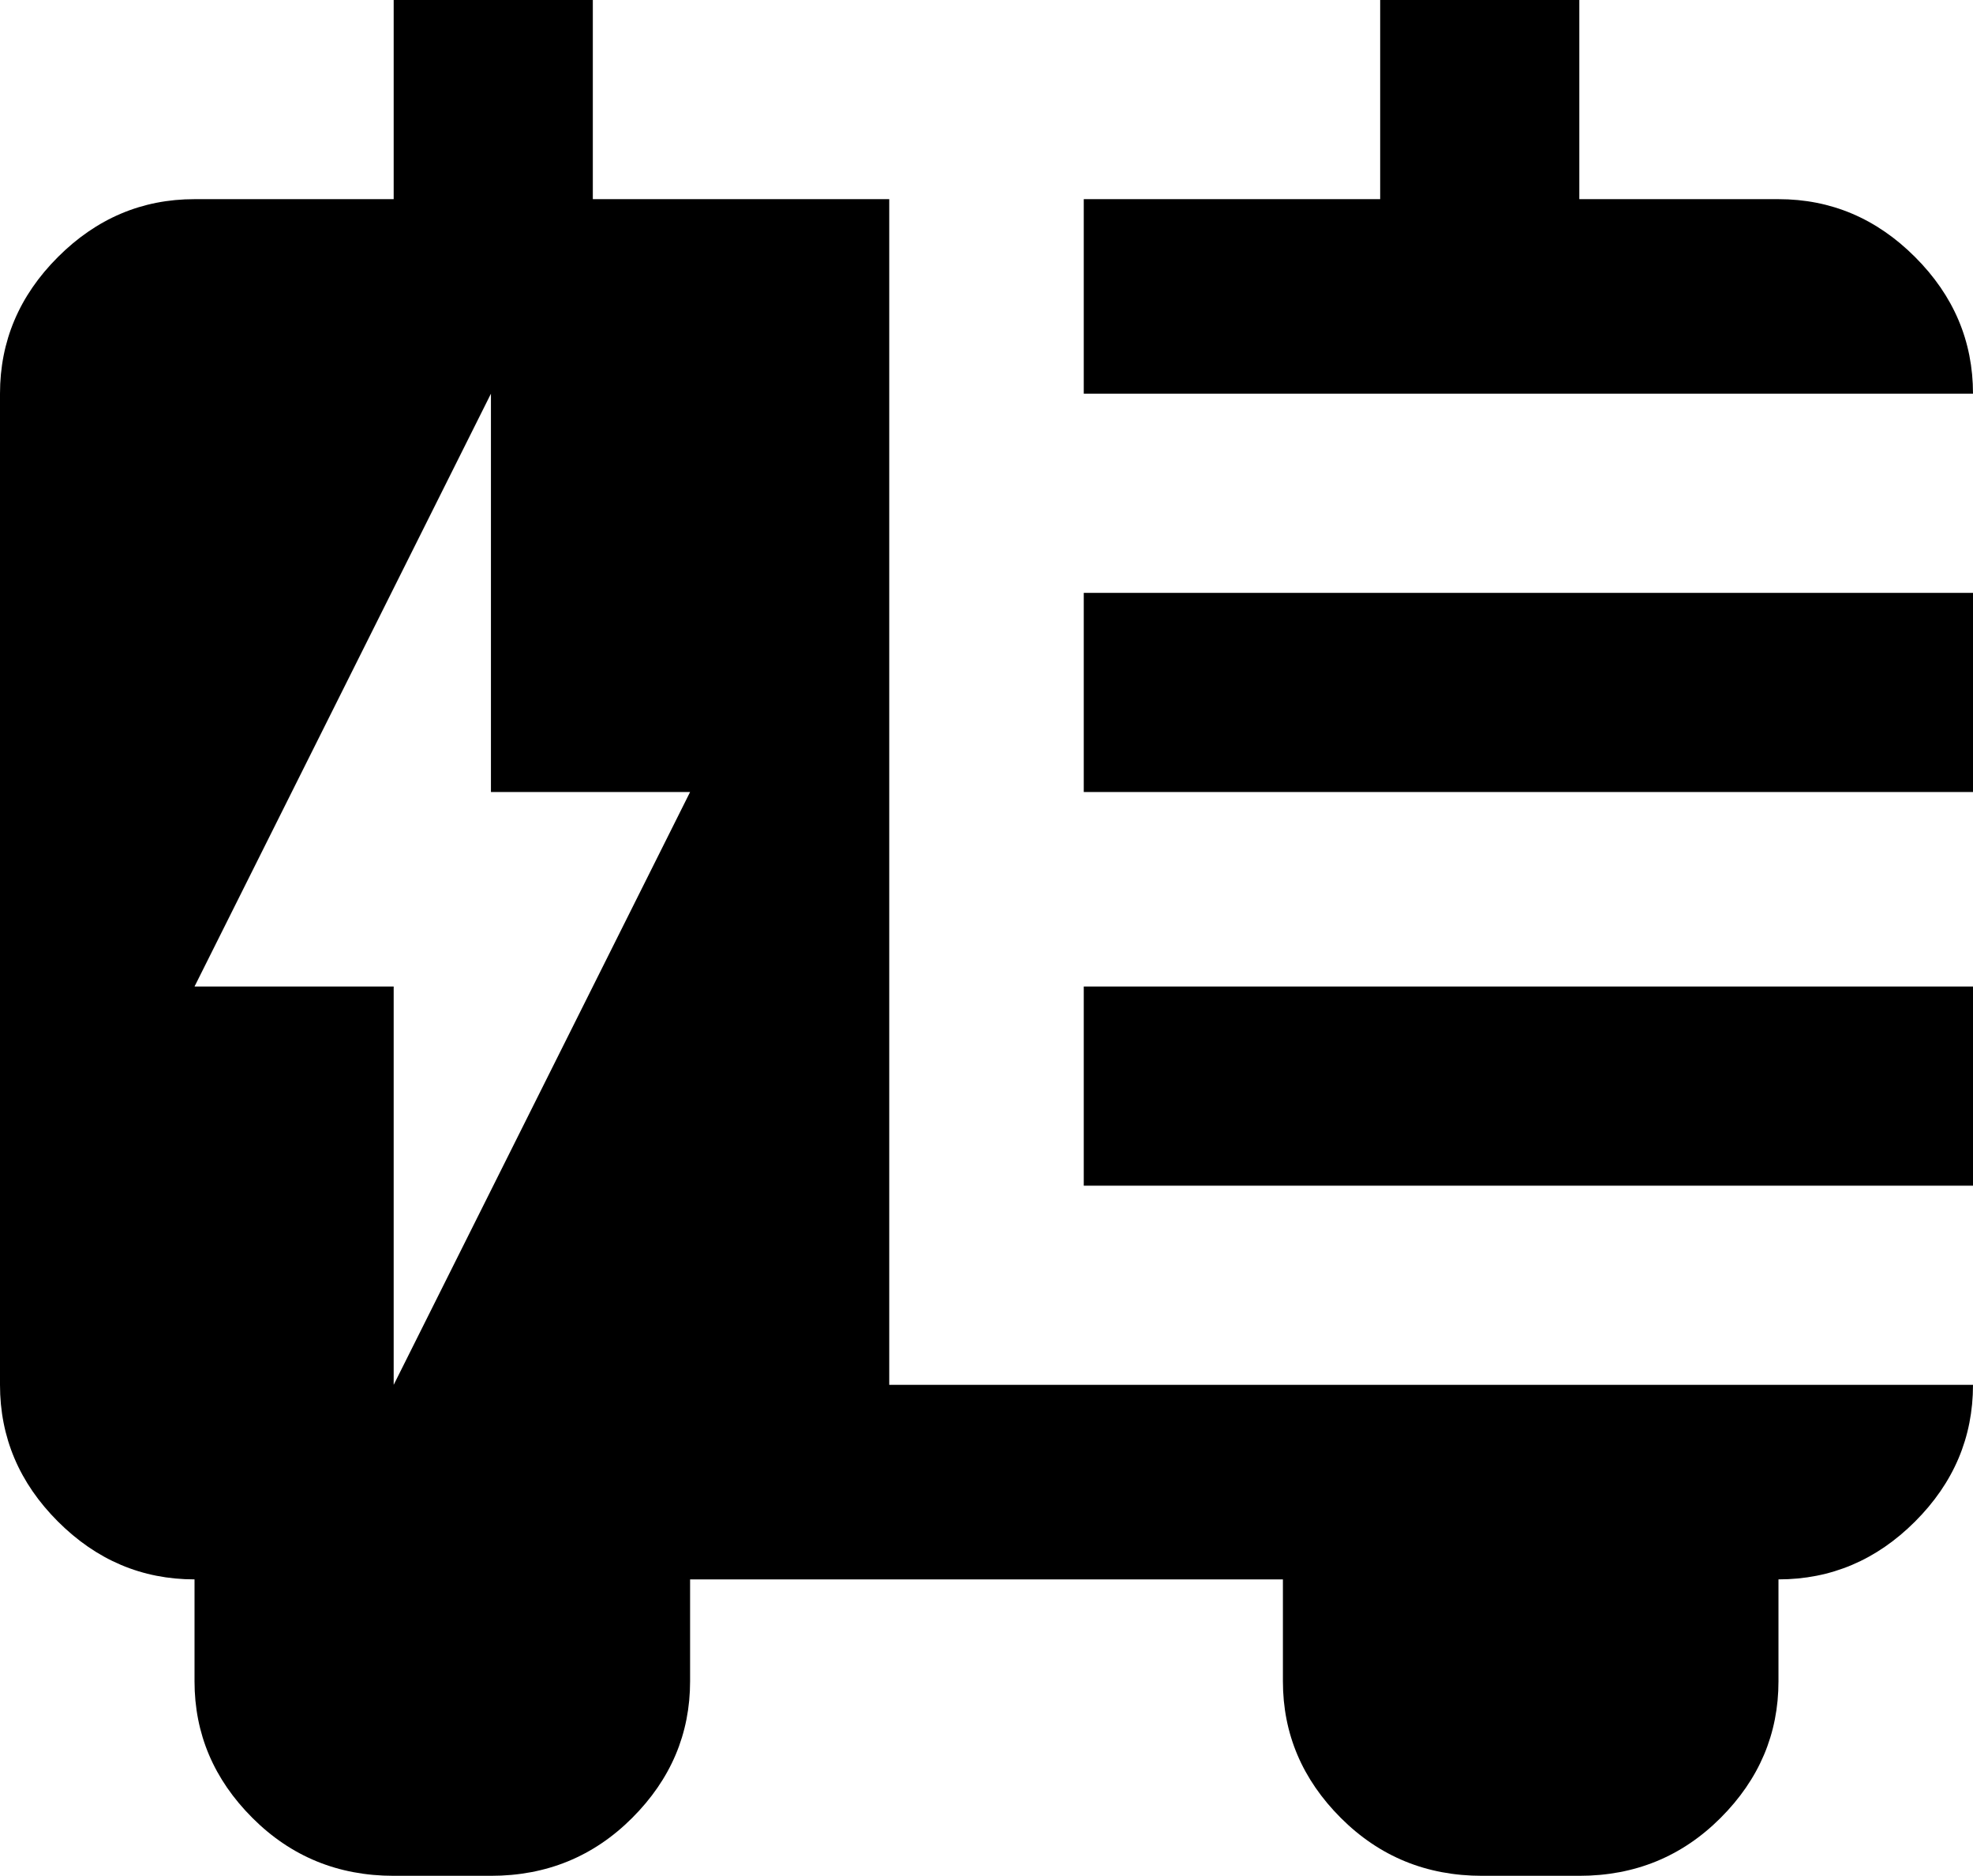 <svg xmlns="http://www.w3.org/2000/svg" viewBox="43 -21 426 405">
      <g transform="scale(1 -1) translate(0 -363)">
        <path d="M128 384V341H85Q68 341 55.5 328.5Q43 316 43 299V85Q43 68 55.5 55.5Q68 43 85 43V21Q85 4 97.5 -8.5Q110 -21 128 -21H149Q167 -21 179.5 -8.5Q192 4 192 21V43H320V21Q320 4 332.5 -8.5Q345 -21 363 -21H384Q402 -21 414.5 -8.5Q427 4 427 21V43Q444 43 456.5 55.5Q469 68 469 85H235V341H171V384ZM341 384V341H277V299H469Q469 316 456.5 328.5Q444 341 427 341H384V384ZM149 299V213H192L128 85V171H85ZM277 256V213H469V256ZM277 171V128H469V171Z" />
      </g>
    </svg>
